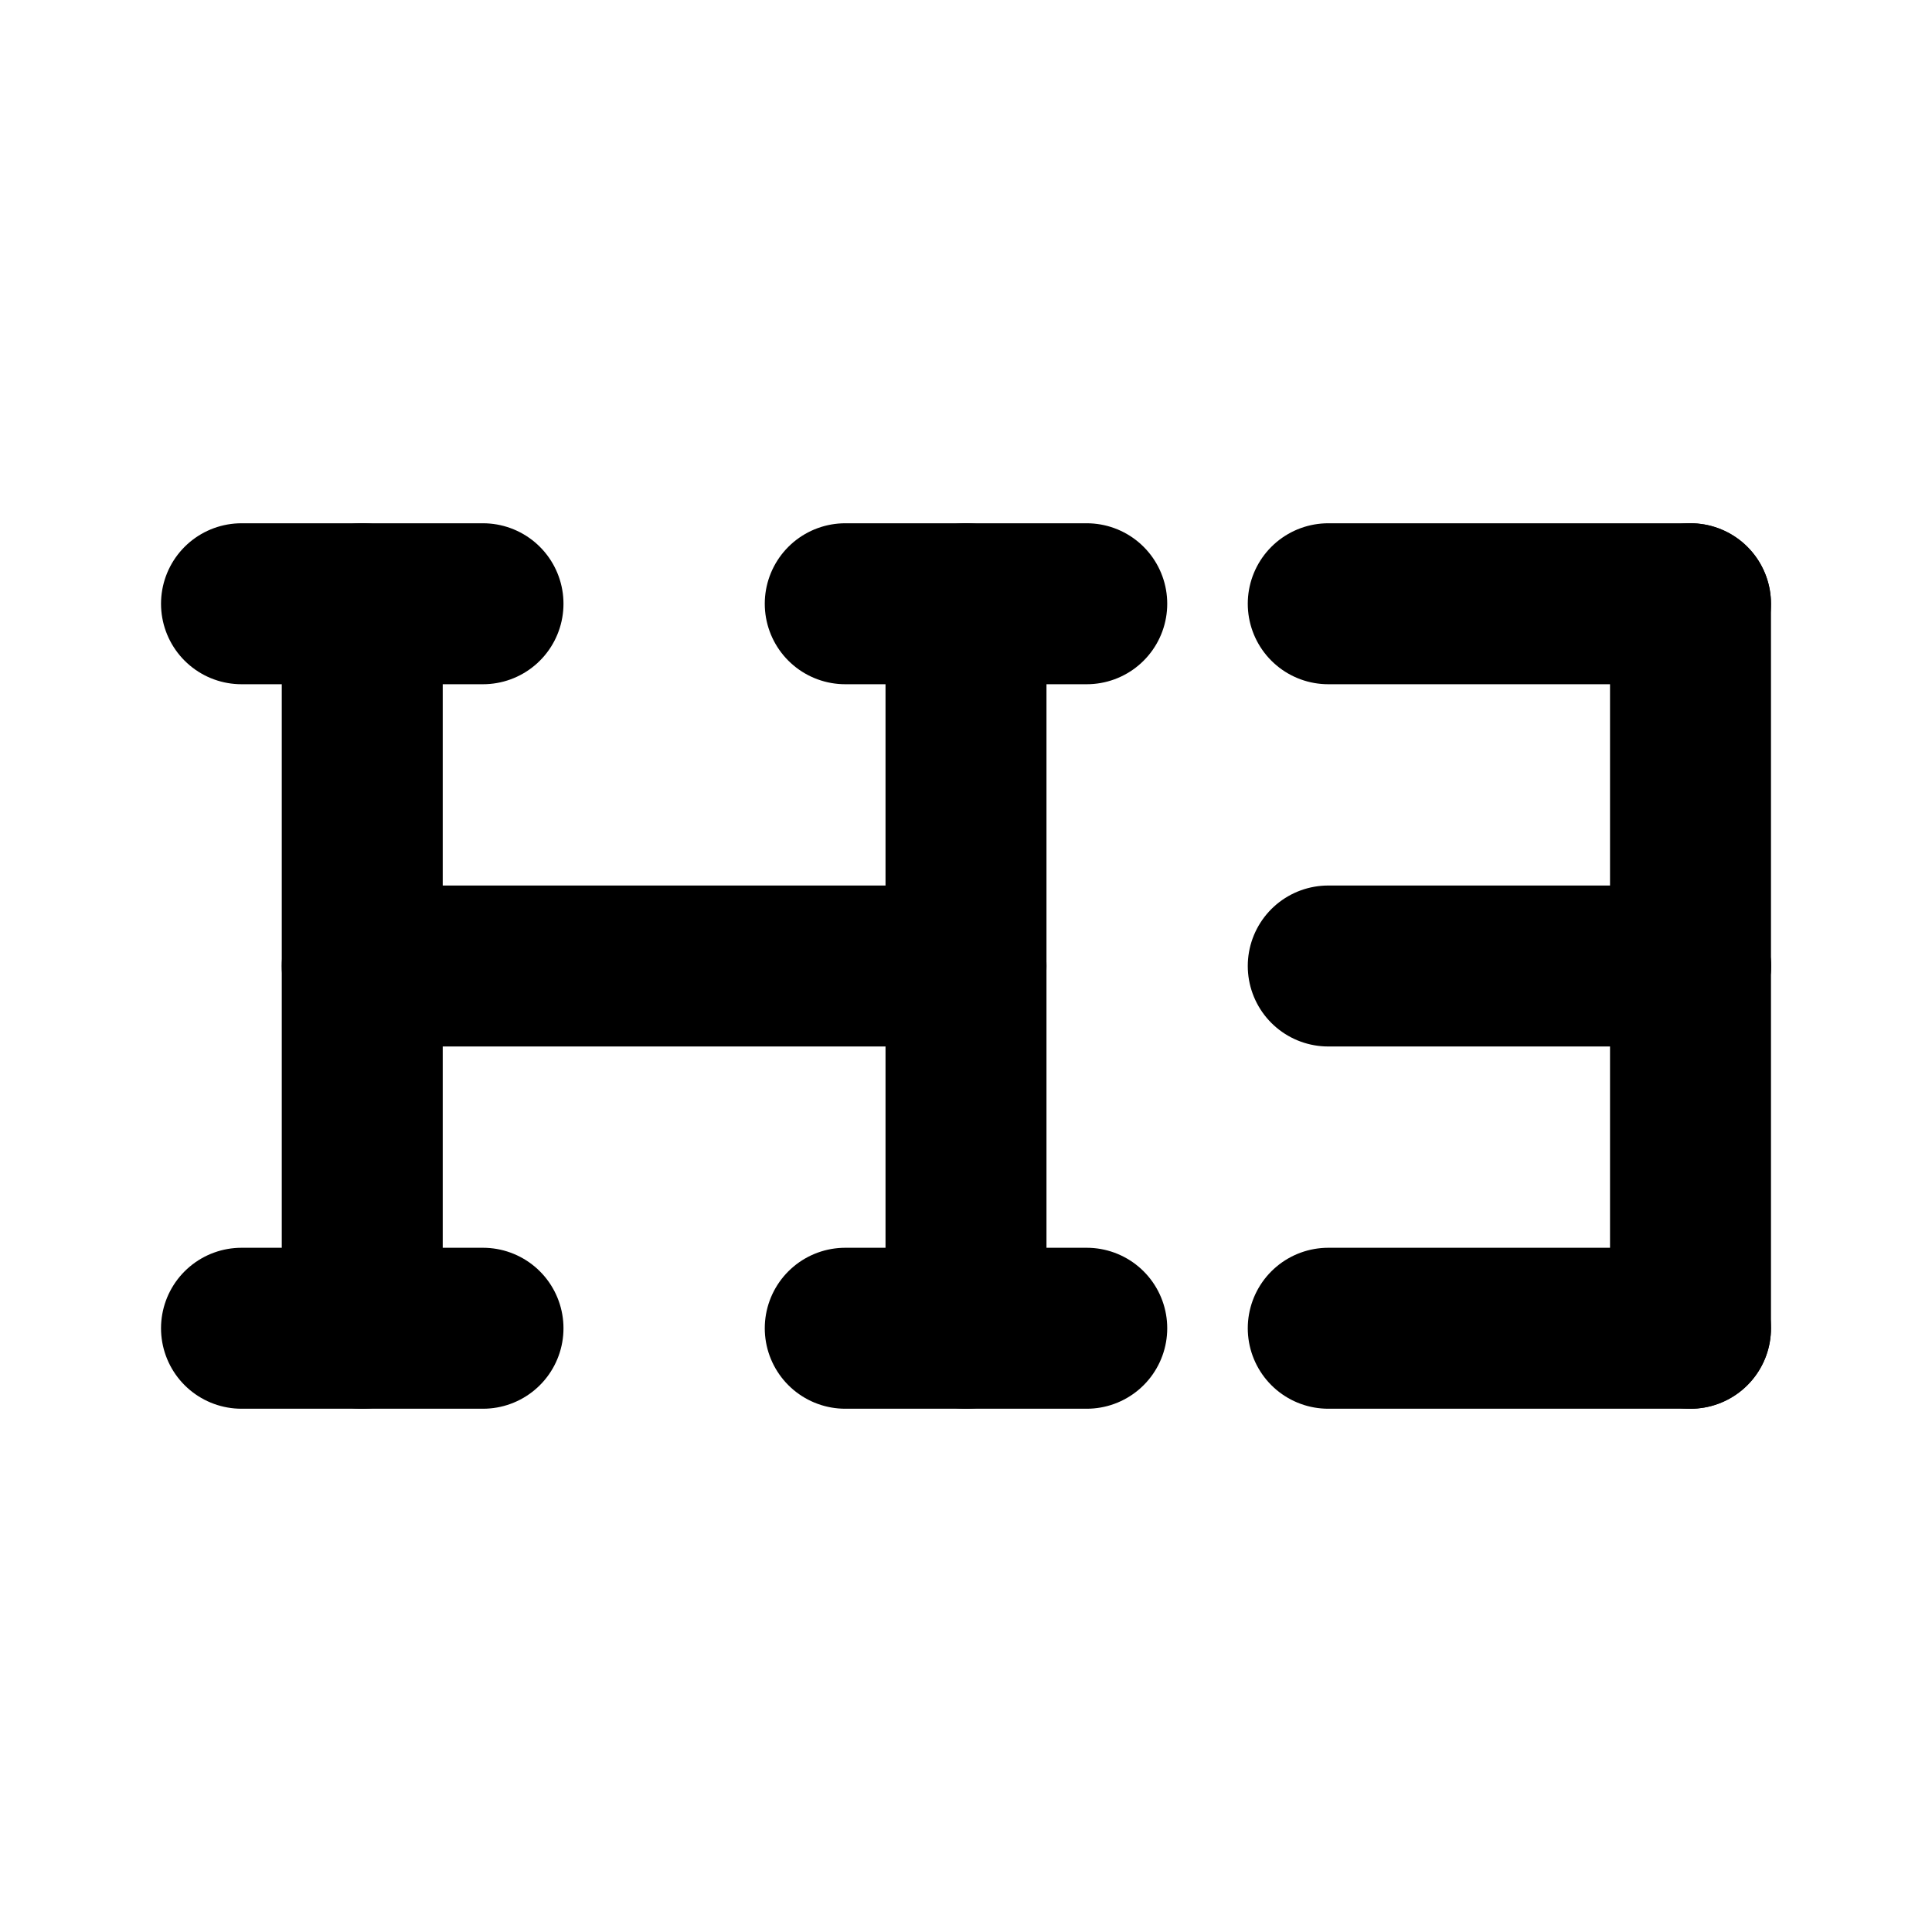 <svg xmlns="http://www.w3.org/2000/svg" width="16" height="16" viewBox="0 0 16 16" fill="none">
  <path d="M2 11H4" stroke="currentColor" stroke-width="1.333" stroke-linecap="round" stroke-linejoin="round"/>
  <path d="M2 5H4" stroke="currentColor" stroke-width="1.333" stroke-linecap="round" stroke-linejoin="round"/>
  <path d="M3 8L8 8" stroke="currentColor" stroke-width="1.333" stroke-linecap="round" stroke-linejoin="round"/>
  <path d="M3 5V11" stroke="currentColor" stroke-width="1.333" stroke-linecap="round" stroke-linejoin="round"/>
  <path d="M7 11H9" stroke="currentColor" stroke-width="1.333" stroke-linecap="round" stroke-linejoin="round"/>
  <path d="M11 11H14" stroke="currentColor" stroke-width="1.333" stroke-linecap="round" stroke-linejoin="round"/>
  <path d="M11 8L14 8" stroke="currentColor" stroke-width="1.333" stroke-linecap="round" stroke-linejoin="round"/>
  <path d="M11 5L14 5" stroke="currentColor" stroke-width="1.333" stroke-linecap="round" stroke-linejoin="round"/>
  <path d="M7 5H9" stroke="currentColor" stroke-width="1.333" stroke-linecap="round" stroke-linejoin="round"/>
  <path d="M8 5V11" stroke="currentColor" stroke-width="1.333" stroke-linecap="round" stroke-linejoin="round"/>
  <path d="M14 8V11" stroke="currentColor" stroke-width="1.333" stroke-linecap="round" stroke-linejoin="round"/>
  <path d="M14 5V8" stroke="currentColor" stroke-width="1.333" stroke-linecap="round" stroke-linejoin="round"/>
</svg>